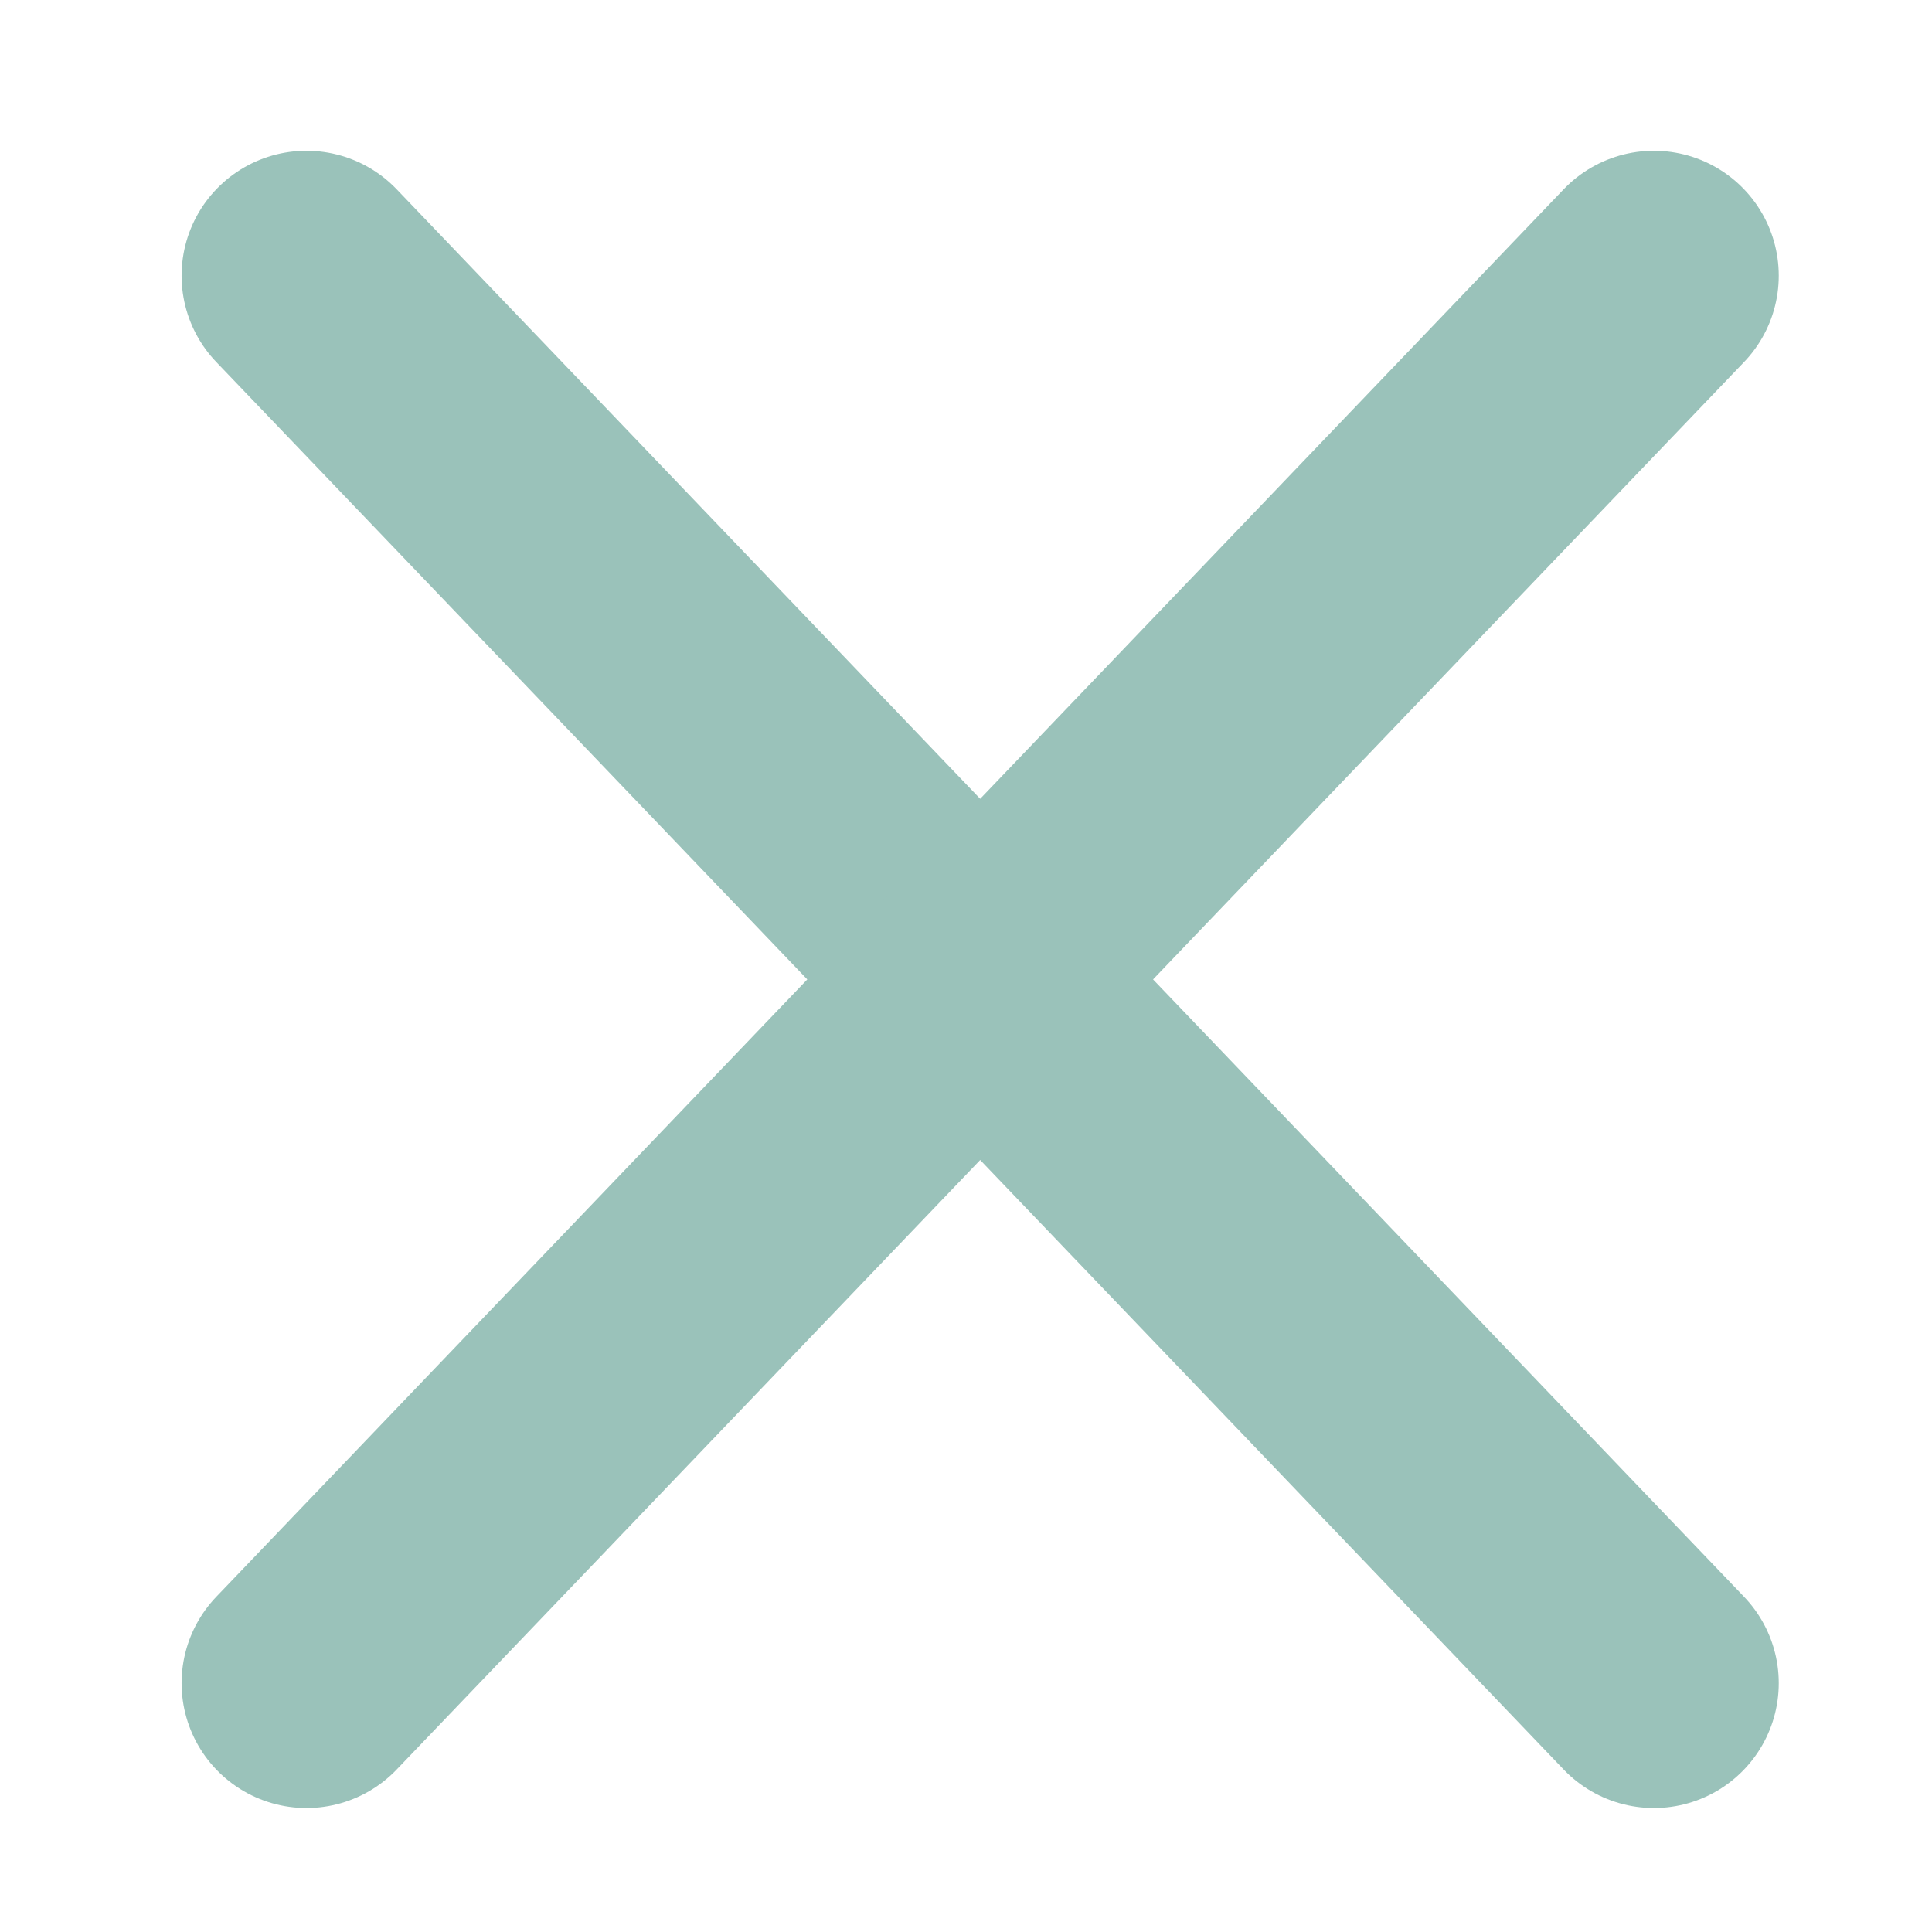 <?xml version="1.0" encoding="UTF-8" standalone="no"?>
<svg
   xmlns:dc="http://purl.org/dc/elements/1.1/"
   xmlns:cc="http://creativecommons.org/ns#"
   xmlns:rdf="http://www.w3.org/1999/02/22-rdf-syntax-ns#"
   xmlns:svg="http://www.w3.org/2000/svg"
   xmlns="http://www.w3.org/2000/svg"
   xmlns:sodipodi="http://sodipodi.sourceforge.net/DTD/sodipodi-0.dtd"
   xmlns:inkscape="http://www.inkscape.org/namespaces/inkscape"
   version="1.1"
   id="svg2"
   height="25"
   width="25"
   sodipodi:docname="close_icon_grey.svg"
   inkscape:export-filename="D:\Загрузки\close_icon_black2.svg.png"
   inkscape:export-xdpi="72.959999"
   inkscape:export-ydpi="72.959999"
   inkscape:version="0.92.3 (2405546, 2018-03-11)">
  <sodipodi:namedview
     pagecolor="#ffffff"
     bordercolor="#666666"
     borderopacity="1"
     objecttolerance="10"
     gridtolerance="10"
     guidetolerance="10"
     inkscape:pageopacity="0"
     inkscape:pageshadow="2"
     inkscape:window-width="1366"
     inkscape:window-height="706"
     id="namedview3731"
     showgrid="false"
     inkscape:zoom="15.245222"
     inkscape:cx="5.6822049"
     inkscape:cy="12.495936"
     inkscape:window-x="-8"
     inkscape:window-y="-8"
     inkscape:window-maximized="1"
     inkscape:current-layer="imagebot_2" />
  <defs
     id="defs13" />
  <g
     transform="translate(3.966,3.568)"
     id="imagebot_2"
     label="Layer 1">
    <path
       inkscape:connector-curvature="0"
       stroke-miterlimit="4"
       d="M -2.5783352e-4,-0.001 17.435,18.212"
       id="imagebot_5"
       style="opacity:1;fill:#9ac2ba;stroke:#9ac2ba;stroke-width:3.232;stroke-linecap:round;stroke-miterlimit:4;fill-opacity:1;stroke-opacity:1" />
    <path
       inkscape:connector-curvature="0"
       stroke-miterlimit="4"
       d="M -2.5783352e-4,18.212 17.435,-0.001"
       id="imagebot_4"
       style="opacity:1;fill:#9ac2ba;stroke:#9ac2ba;stroke-width:3.232;stroke-linecap:round;stroke-miterlimit:4;fill-opacity:1;stroke-opacity:1" />
    <title
       id="title9">Layer 1</title>
  </g>
</svg>
